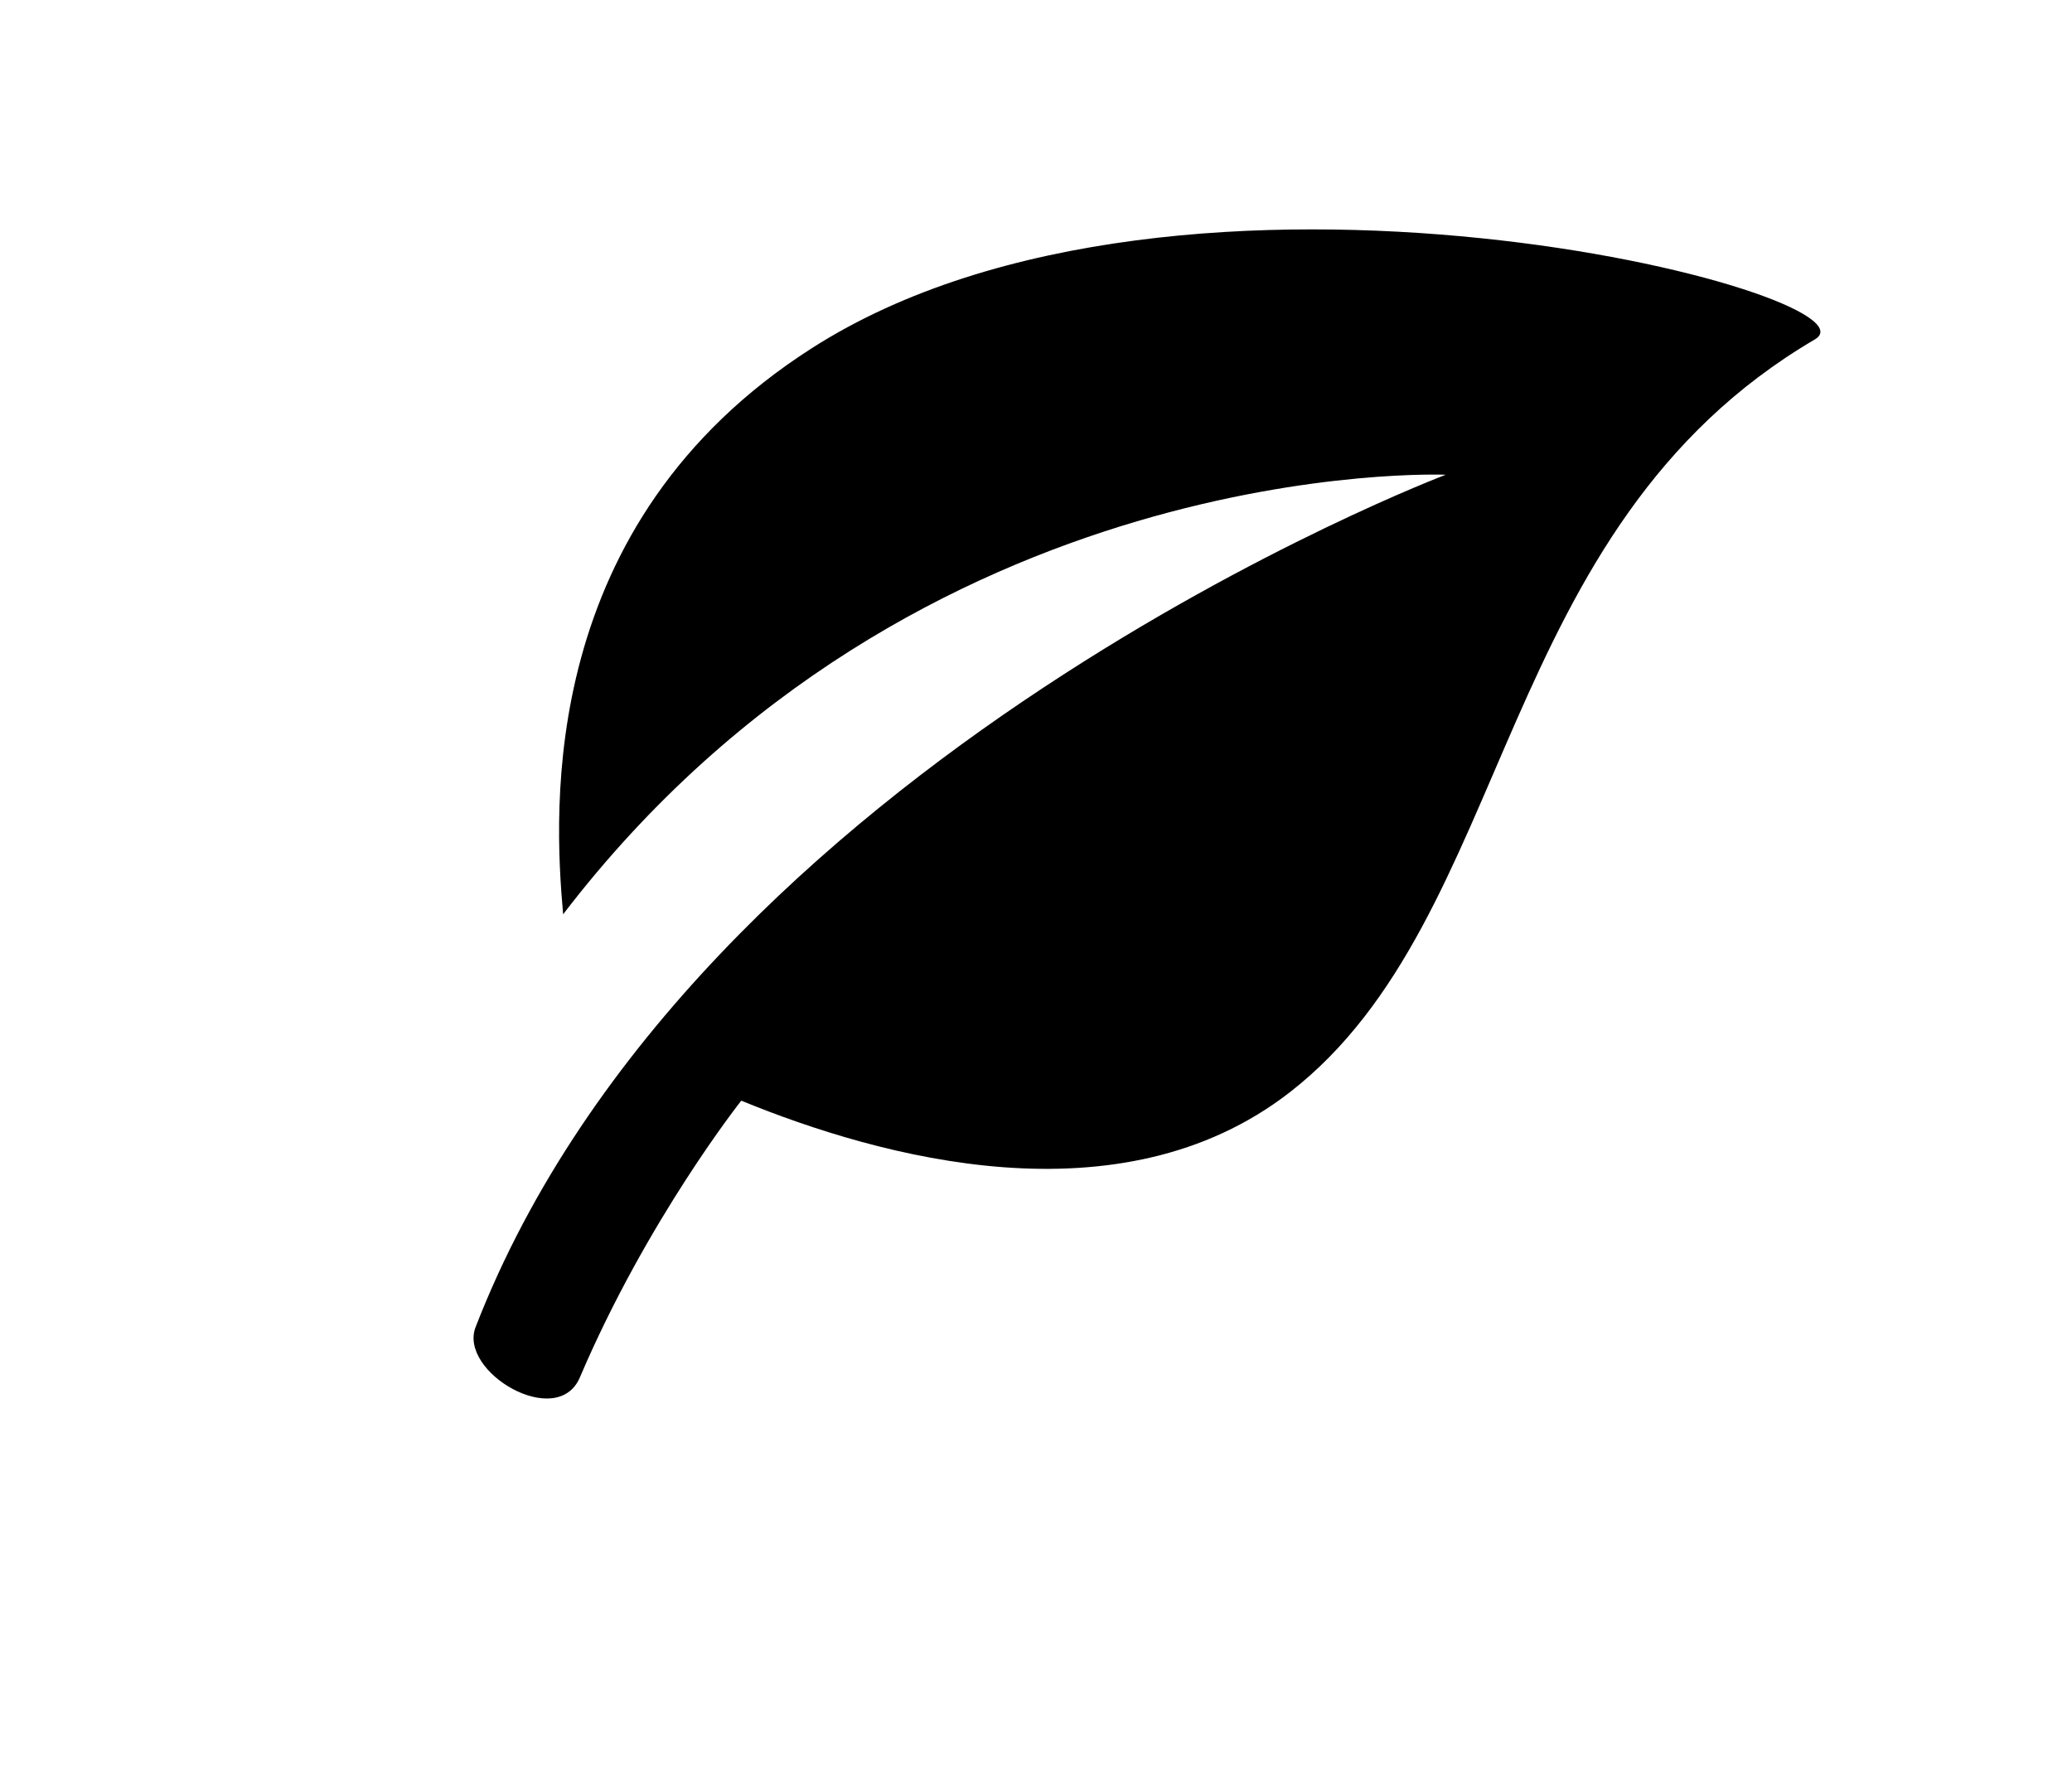 <svg xmlns="http://www.w3.org/2000/svg" viewBox="-3.5 -1 24 24" width="28" fill="currentColor"><path d="M19.025 3.587c-4.356 2.556-4.044 7.806-7.096 10.175-2.297 1.783-5.538.88-7.412.113 0 0-1.27 1.603-2.181 3.74-.305.717-1.644-.073-1.409-.68C3.905 9.25 14.037 5.416 14.037 5.416s-7.149-.303-11.927 5.94c-.128-1.426-.34-5.284 3.36-7.65 5.016-3.211 14.572-.715 13.555-.119z"/></svg>